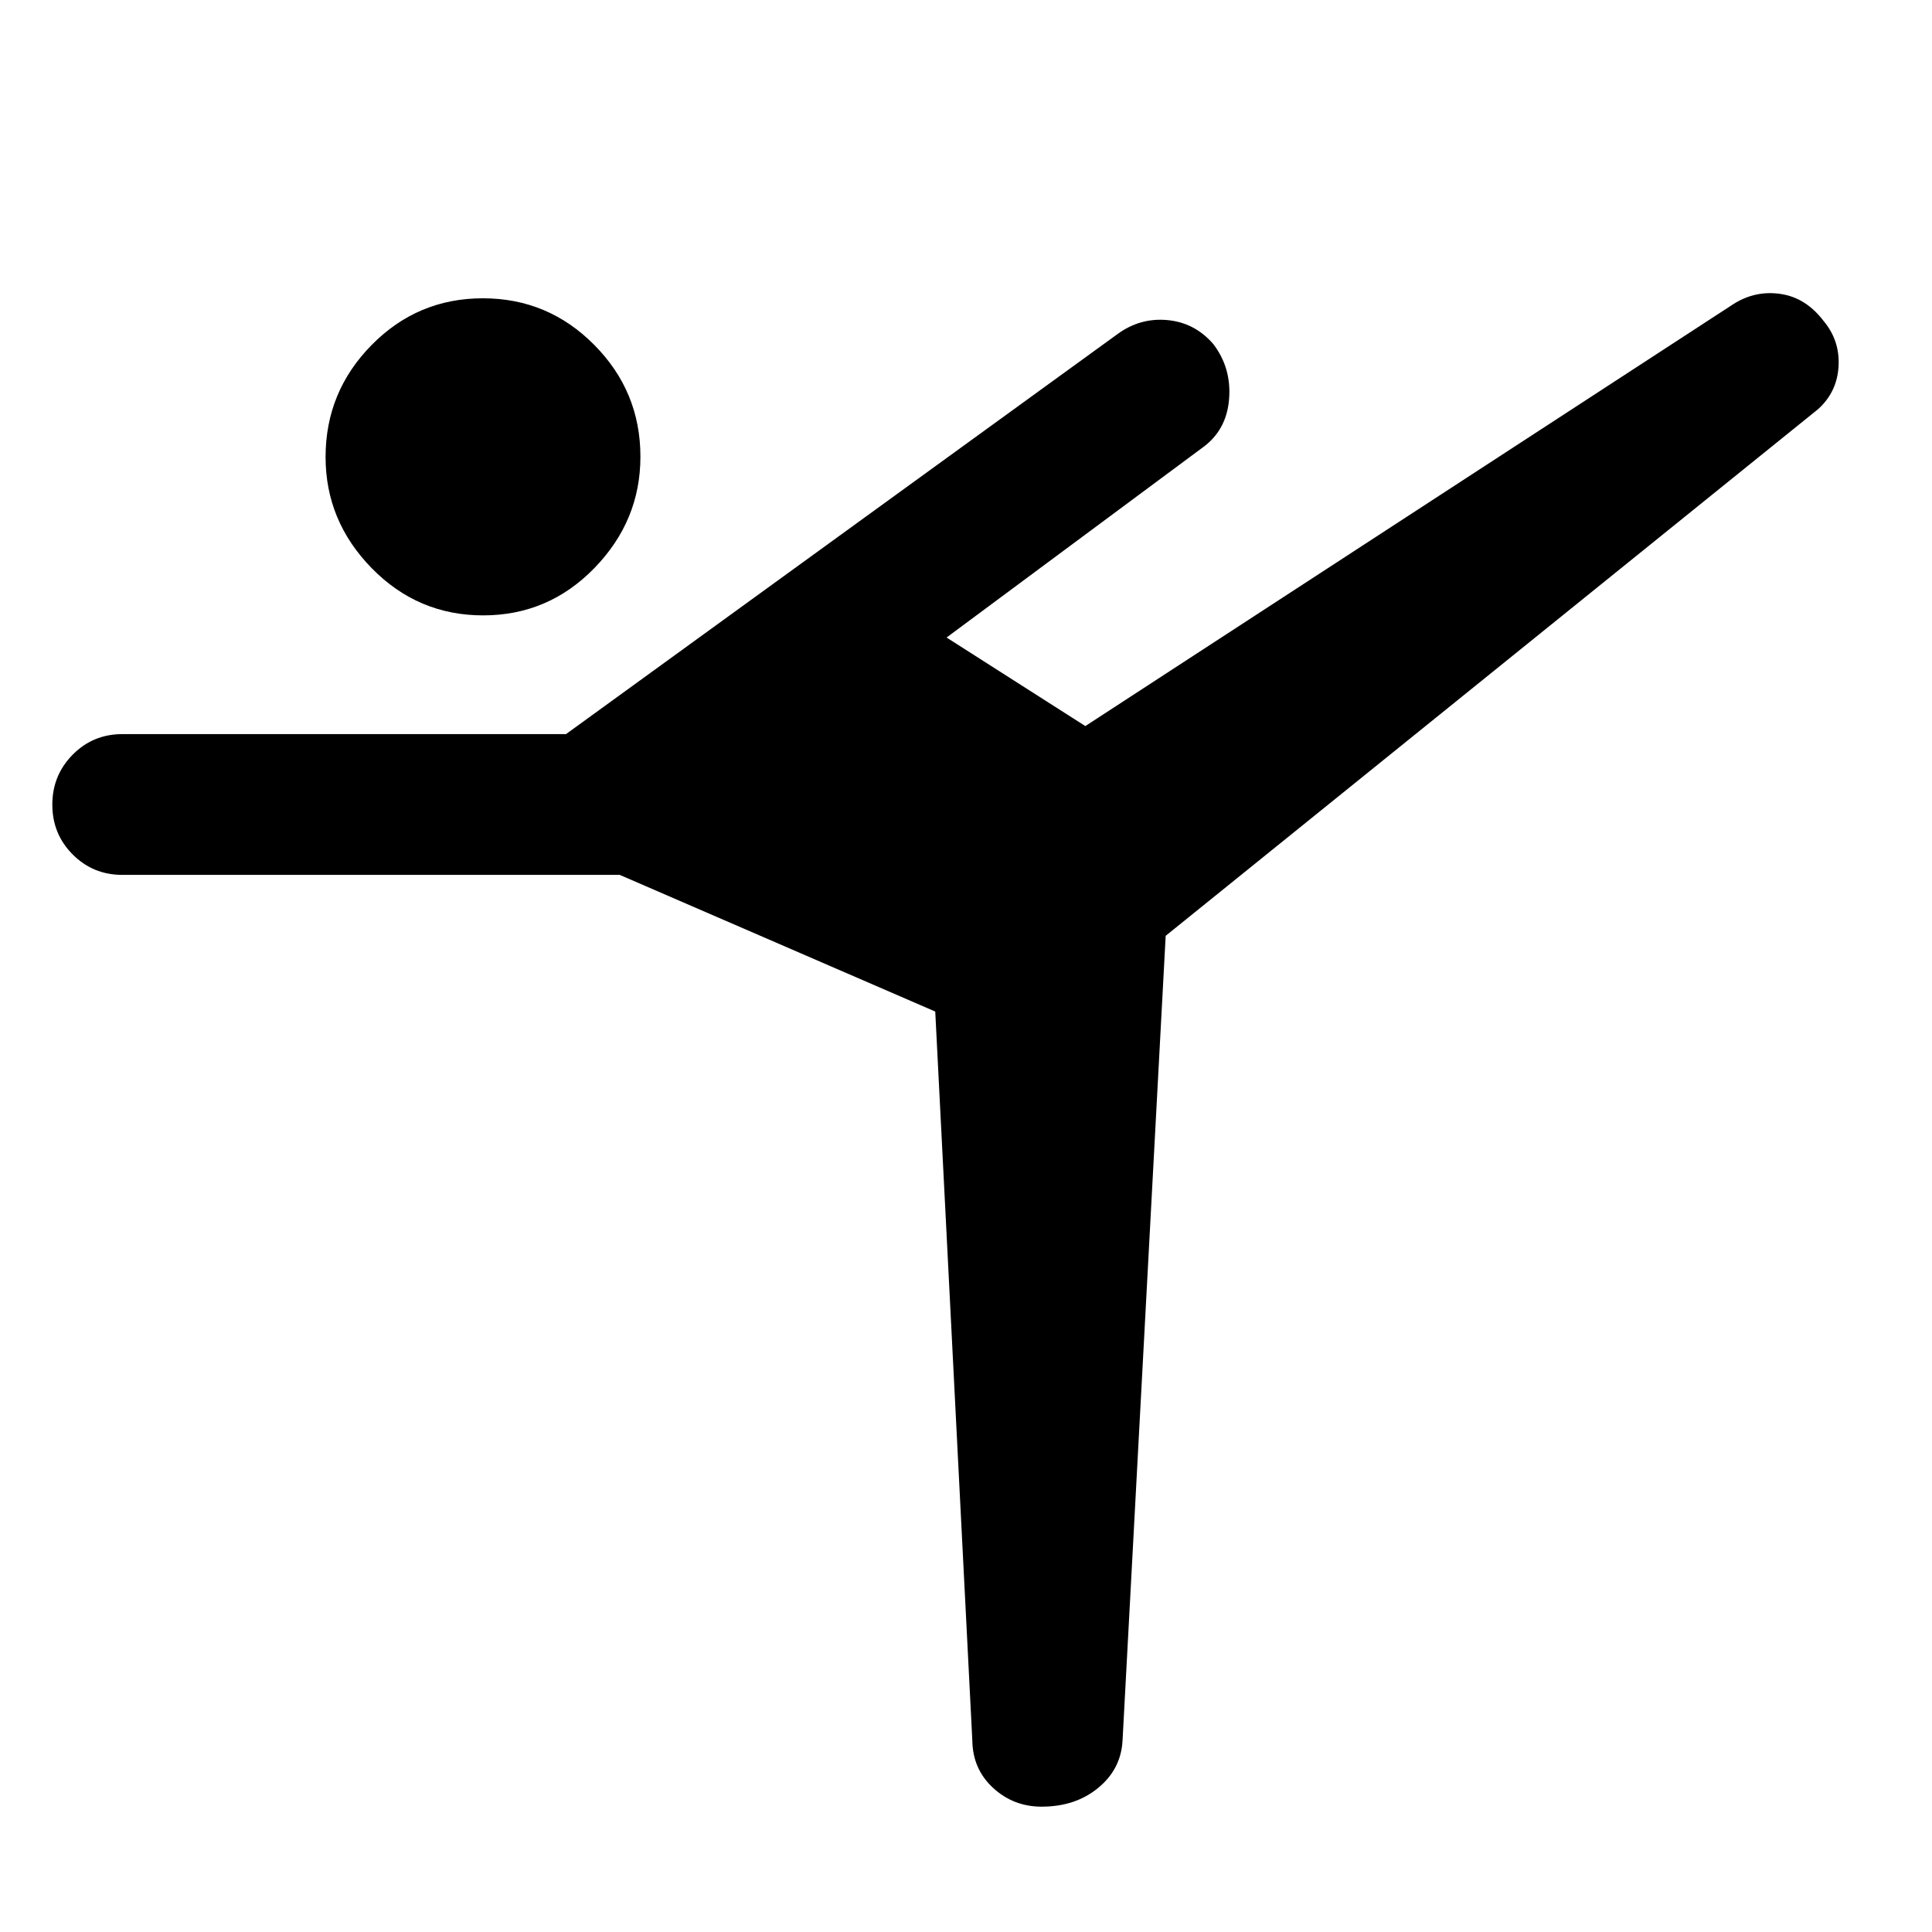 <svg xmlns="http://www.w3.org/2000/svg" height="48" viewBox="0 -960 960 960" width="48"><path d="m483.15-95-18.43-362.37-156.79-67.91H60.72q-14.51 0-24.62-10.16Q26-545.59 26-560.18q0-14.58 10.1-24.81 10.11-10.23 24.62-10.23h220.52l274.02-198.76q11.2-8.2 24.74-6.98 13.53 1.22 22.77 11.78 9.23 11.96 7.95 27.57-1.28 15.61-13.48 24.24l-126.89 94.15 68.95 44 322.24-209.82q10.83-6.77 23.32-4.89 12.5 1.88 21.28 13.43 8.14 9.72 7.43 22.5-.72 12.79-10.16 21.3L579.22-495 557.78-95q-.8 14.12-12.13 23.42-11.32 9.3-28.06 9.3-13.99 0-24.1-9.3-10.11-9.3-10.34-23.42ZM240.08-654.22q-32.41 0-55.35-23.43-22.95-23.43-22.95-55.27 0-32.41 22.87-55.64 22.86-23.22 55.27-23.22 32.41 0 55.35 23.15 22.95 23.14 22.95 55.55 0 31.84-22.87 55.35-22.86 23.51-55.27 23.51Z"/></svg>